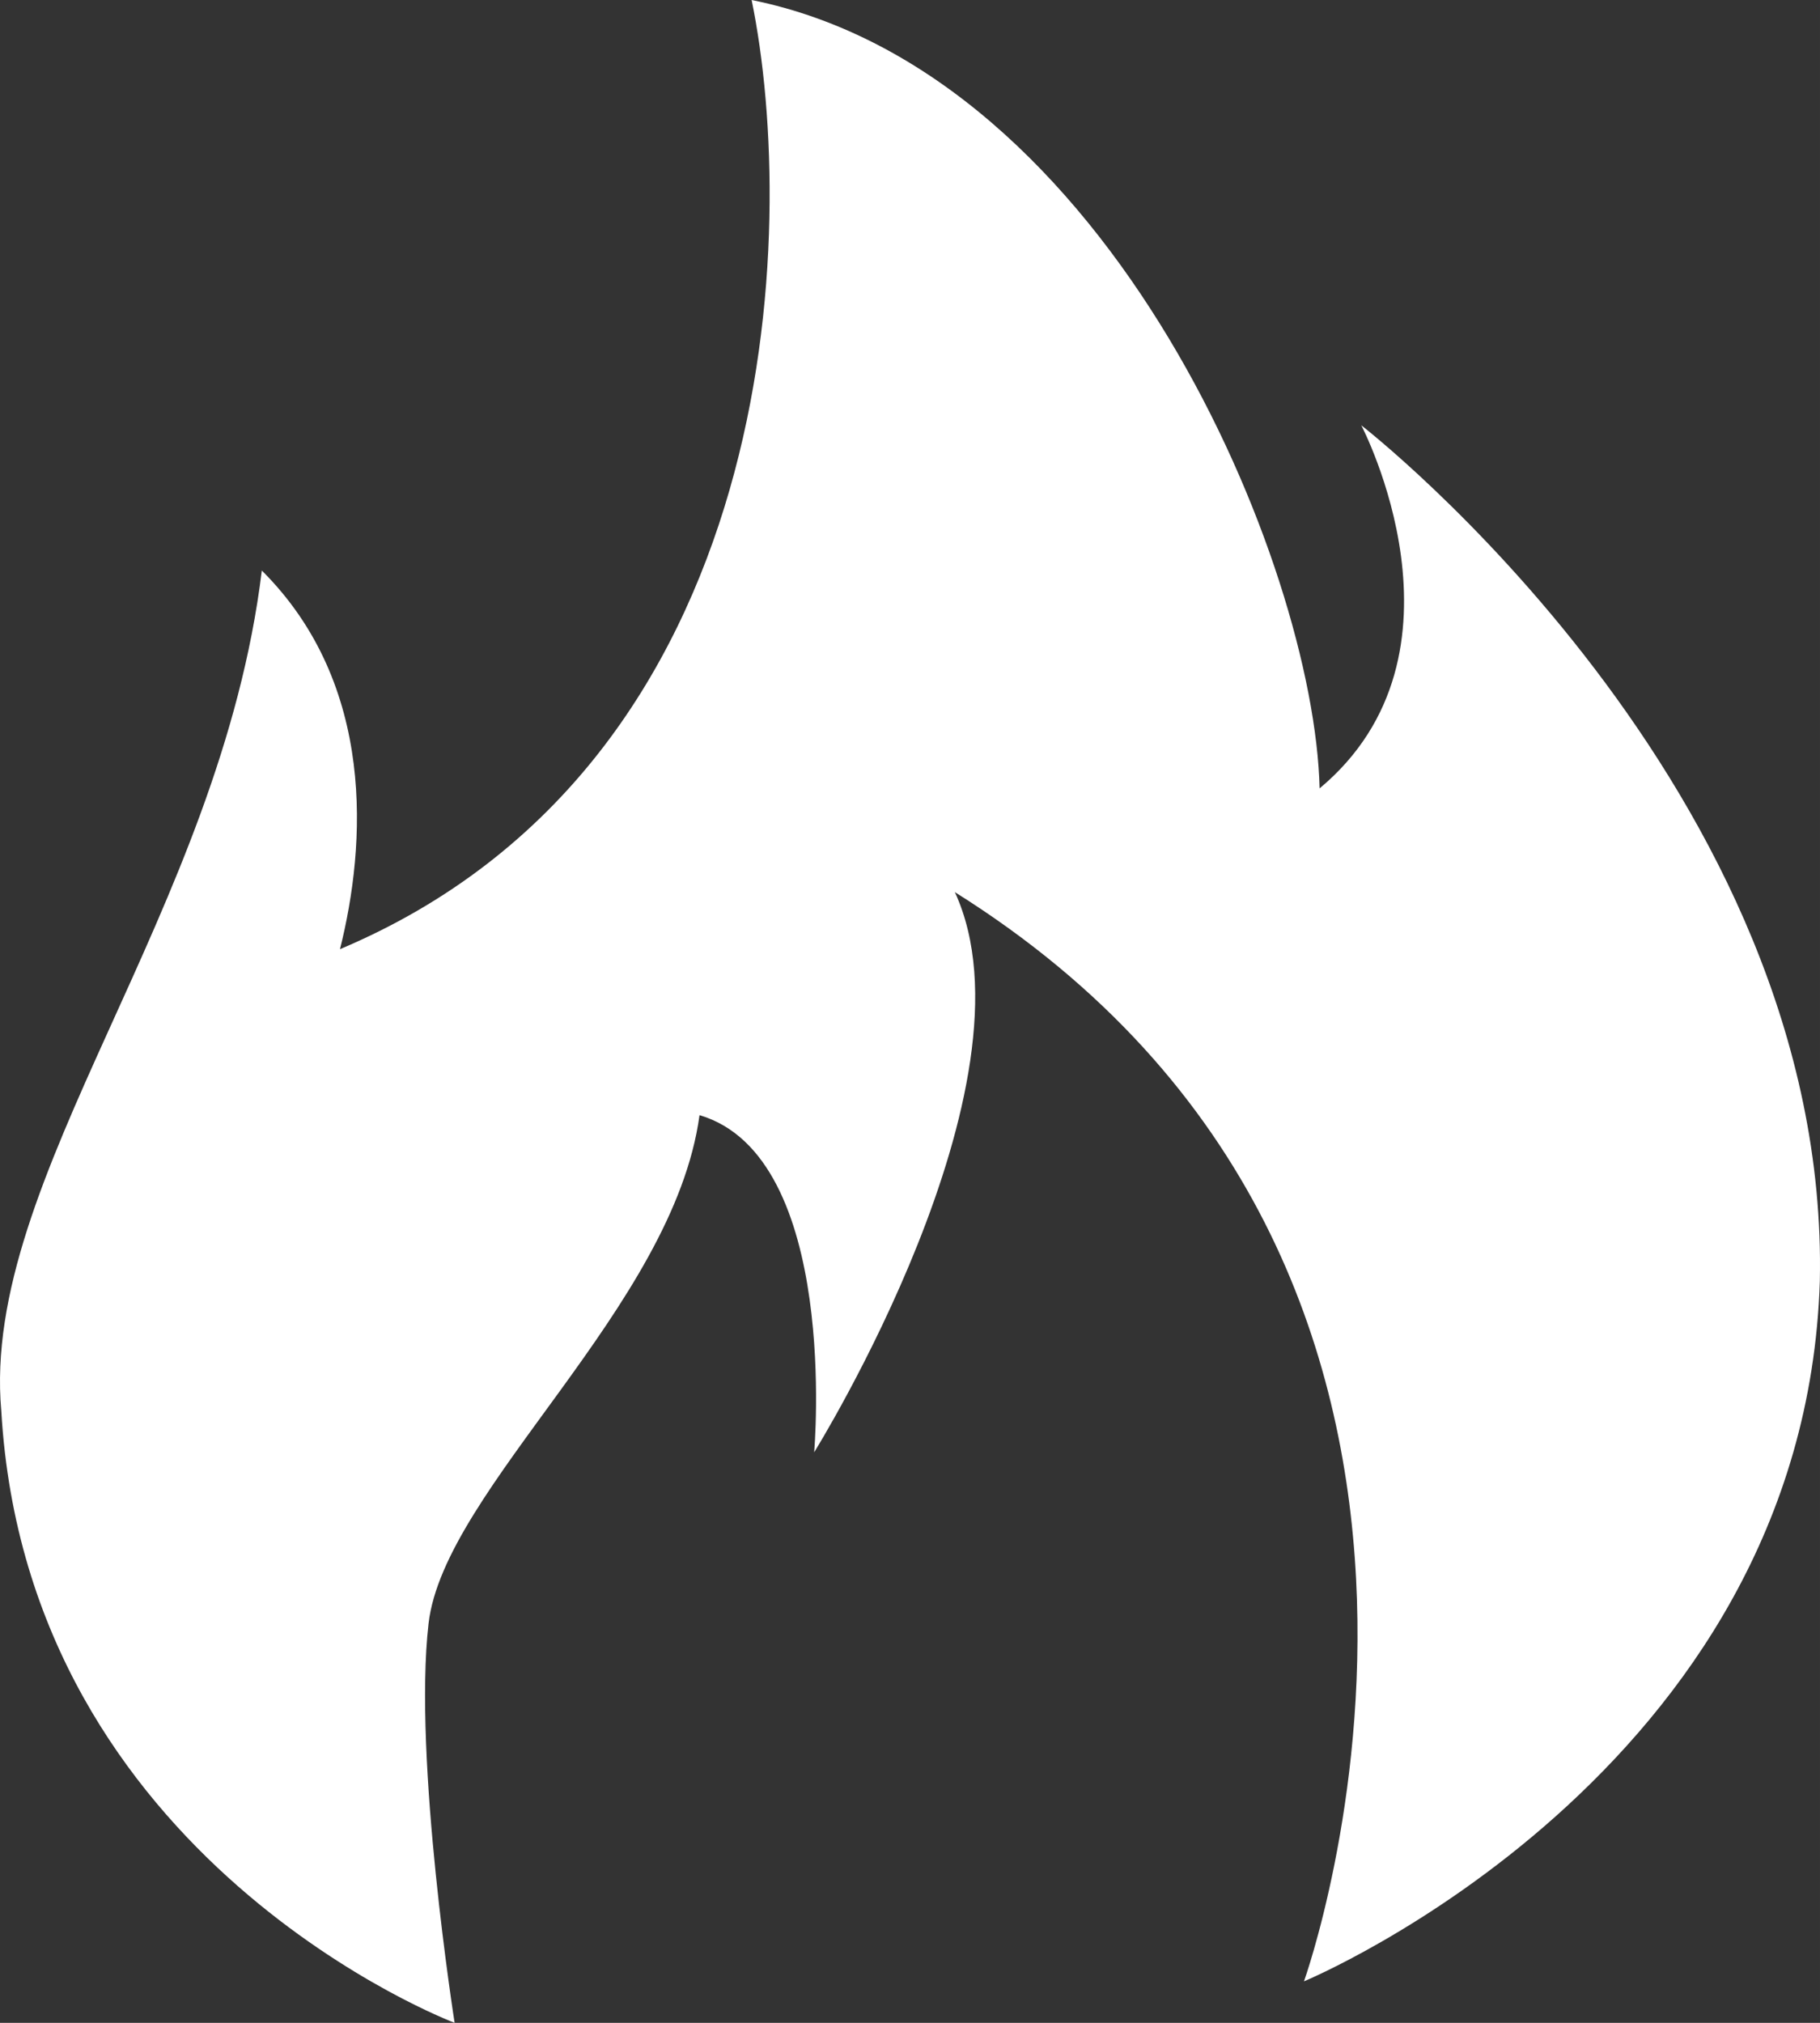 <?xml version="1.0" encoding="UTF-8"?>
<!DOCTYPE svg PUBLIC "-//W3C//DTD SVG 1.1//EN" "http://www.w3.org/Graphics/SVG/1.1/DTD/svg11.dtd">
<!-- Creator: CorelDRAW 2019 (64-Bit) -->
<svg xmlns="http://www.w3.org/2000/svg" xml:space="preserve" width="180mm" height="200mm" version="1.1" style="shape-rendering:geometricPrecision; text-rendering:geometricPrecision; image-rendering:optimizeQuality; fill-rule:evenodd; clip-rule:evenodd"
viewBox="0 0 17984.81 19983.14"
 xmlns:xlink="http://www.w3.org/1999/xlink"
 xmlns:xodm="http://www.corel.com/coreldraw/odm/2003">
 <rect x="0" y="0" width="17984.81" height="19983.14" fill="#333333" stroke="none"/>
 <defs>
  <style type="text/css">
   <![CDATA[
    .fil0 {fill:white}
   ]]>
  </style>
 </defs>
 <g id="Layer_x0020_1">
  <path id="homepage-hot-offers.svg" class="fil0" d="M13451.87 4201.59c0,0 1184.3,2254.5 -411.91,3586.71 -51.5,-2203.28 -2059.66,-7070.96 -5612.56,-7788.3 463.44,2254.51 308.97,7532.12 -4067.8,9376.69 257.45,-1024.76 360.44,-2613.16 -772.37,-3740.44 -411.93,3381.77 -2780.52,5994.94 -2574.56,8300.69 257.45,4457.77 4479.74,6046.19 4479.74,6046.19 0,0 -411.92,-2613.19 -257.45,-3945.4 154.47,-1332.22 2420.1,-3125.56 2677.54,-5021.4 1390.27,409.92 1132.81,3330.53 1132.81,3330.53 0,0 2265.62,-3637.97 1390.26,-5533.8 5973,3740.44 3449.93,10760.14 3449.93,10760.14 0,0 4943.16,-2049.53 5097.63,-6917.22 102.98,-4867.69 -4531.24,-8454.4 -4531.24,-8454.4z"/>
 </g>
</svg>
